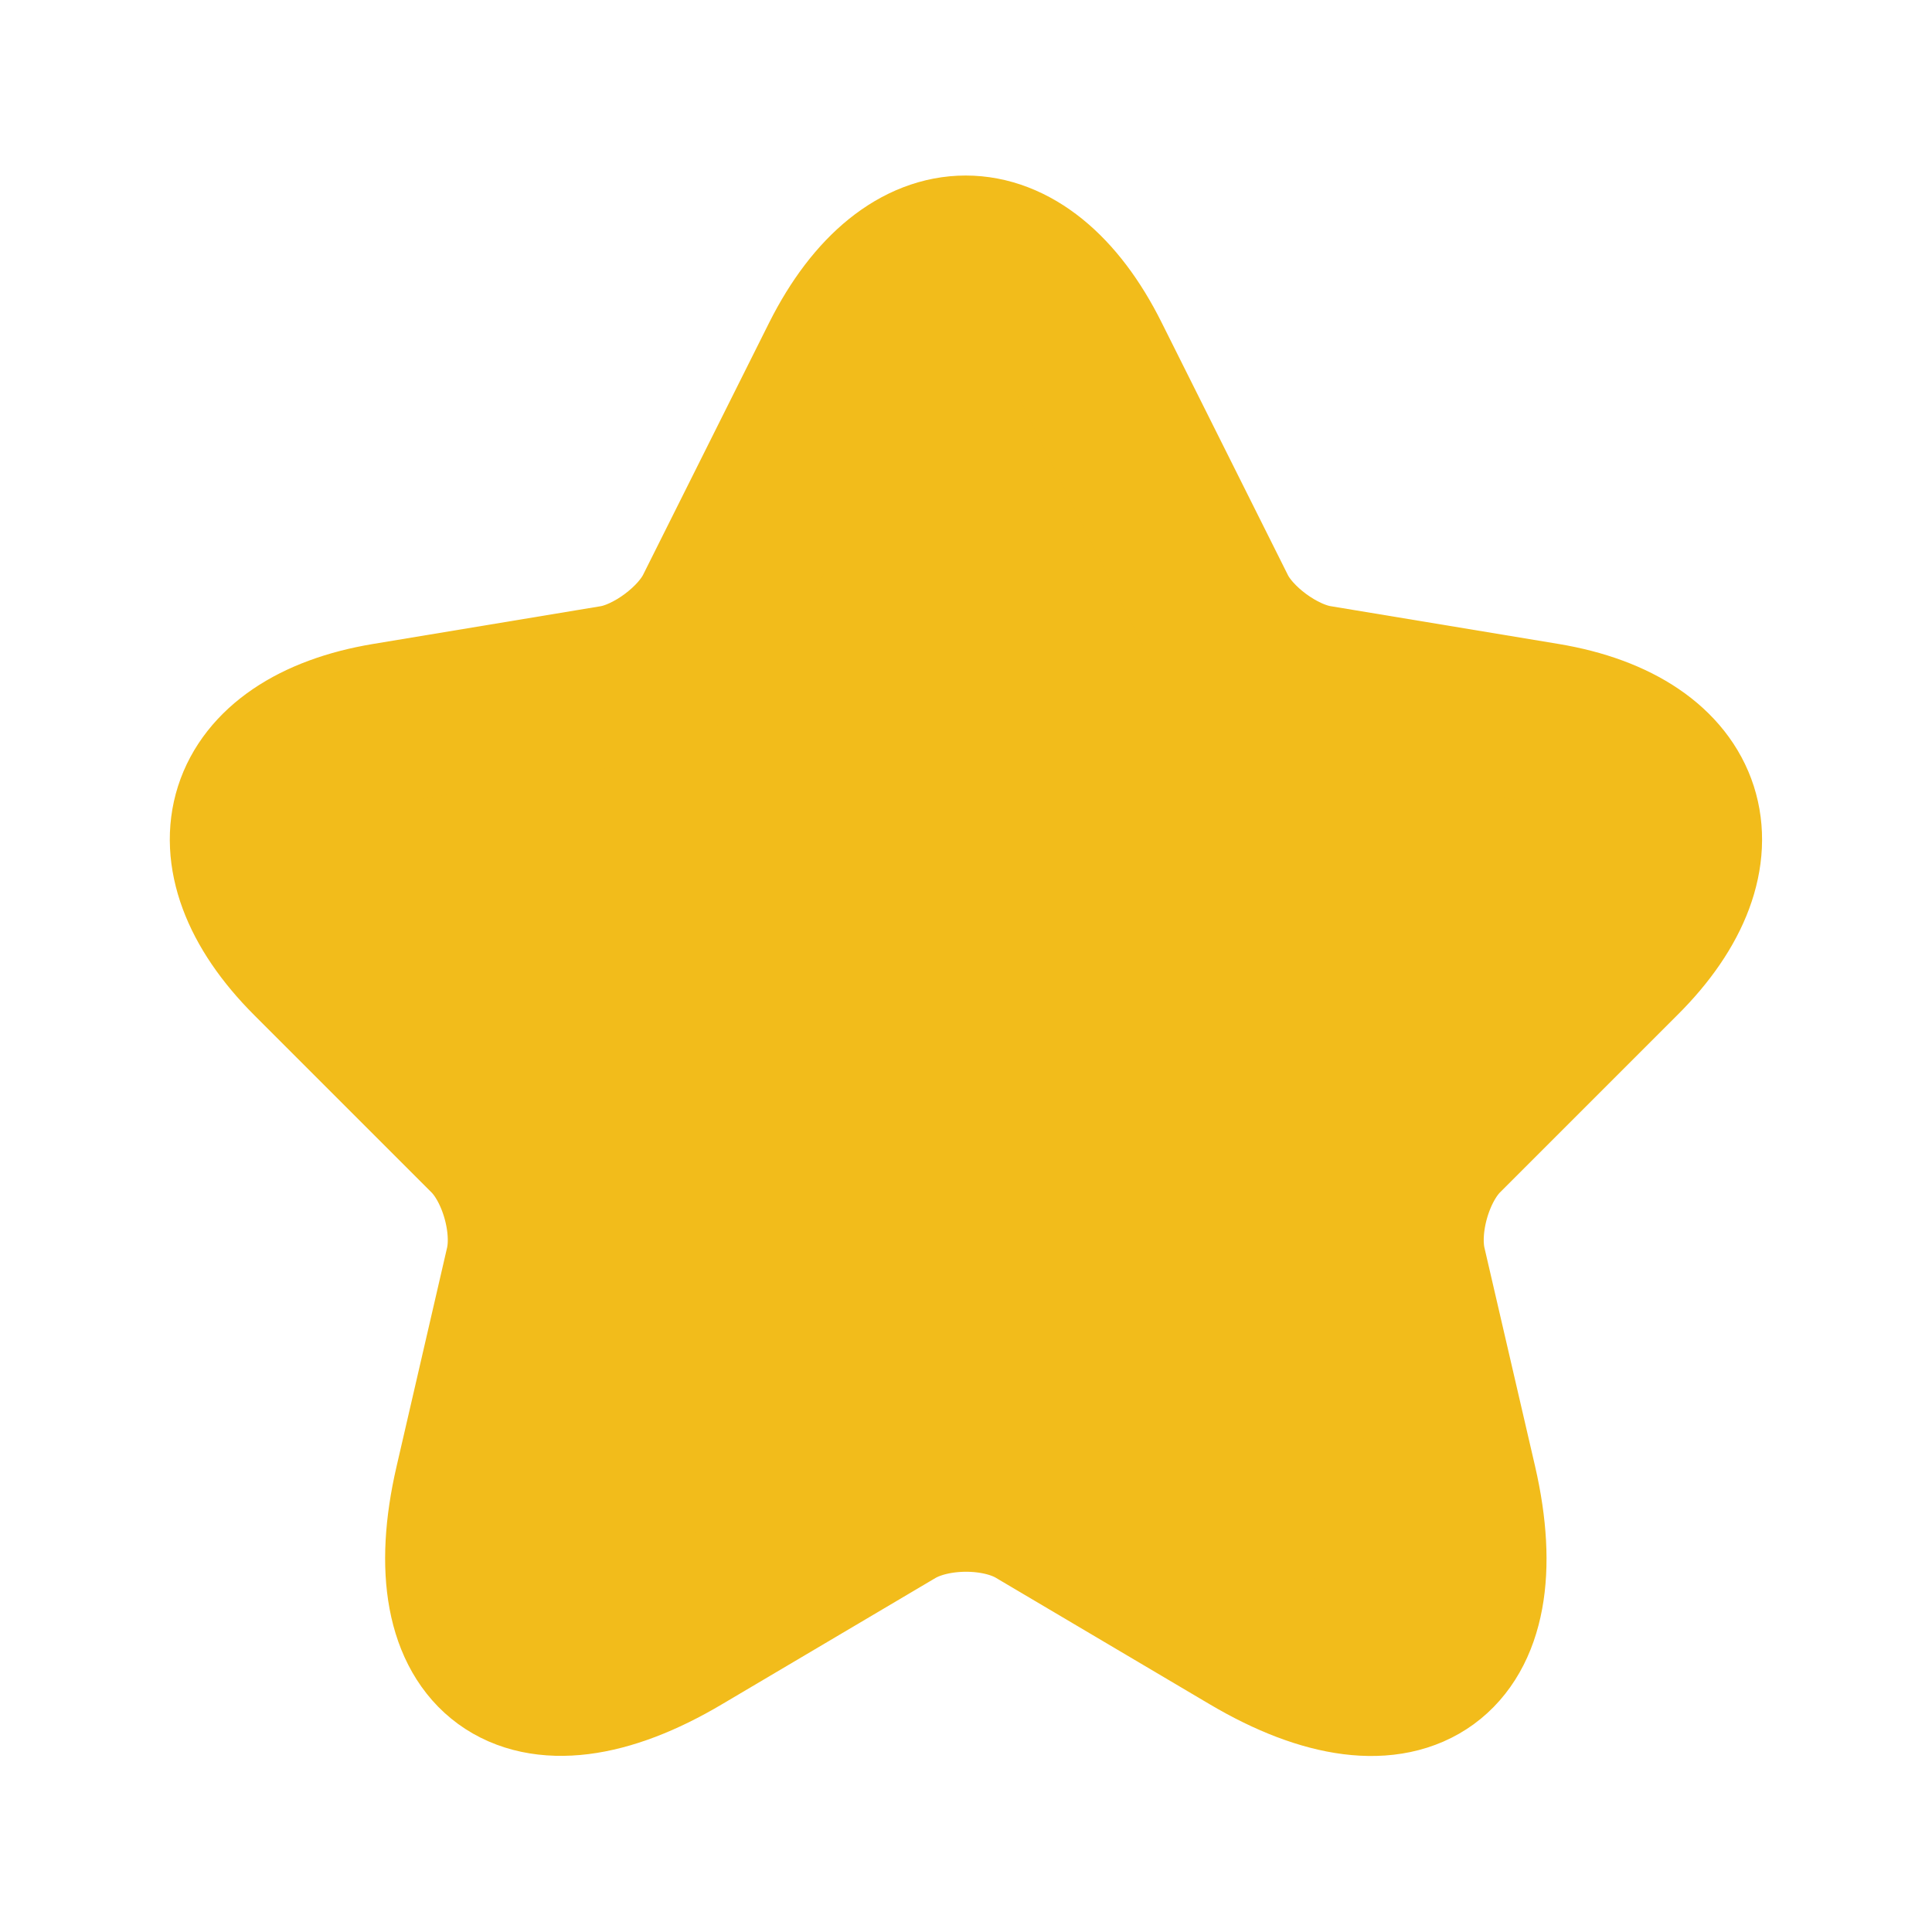 <svg width="12" height="12" viewBox="0 0 12 12" fill="none" xmlns="http://www.w3.org/2000/svg">
<path d="M6.768 2.227L7.55 3.791C7.656 4.009 7.941 4.218 8.181 4.258L9.599 4.493C10.505 4.644 10.719 5.302 10.065 5.951L8.963 7.053C8.776 7.24 8.674 7.6 8.732 7.858L9.048 9.222C9.296 10.302 8.723 10.72 7.768 10.155L6.439 9.369C6.199 9.227 5.803 9.227 5.559 9.369L4.23 10.155C3.279 10.72 2.701 10.298 2.95 9.222L3.265 7.858C3.323 7.6 3.221 7.24 3.034 7.053L1.932 5.951C1.283 5.302 1.492 4.644 2.399 4.493L3.816 4.258C4.052 4.218 4.336 4.009 4.443 3.791L5.225 2.227C5.652 1.378 6.345 1.378 6.768 2.227Z" fill="#F2BC1B" stroke="#F2BC1B" stroke-linecap="round" stroke-linejoin="round"/>
</svg>
